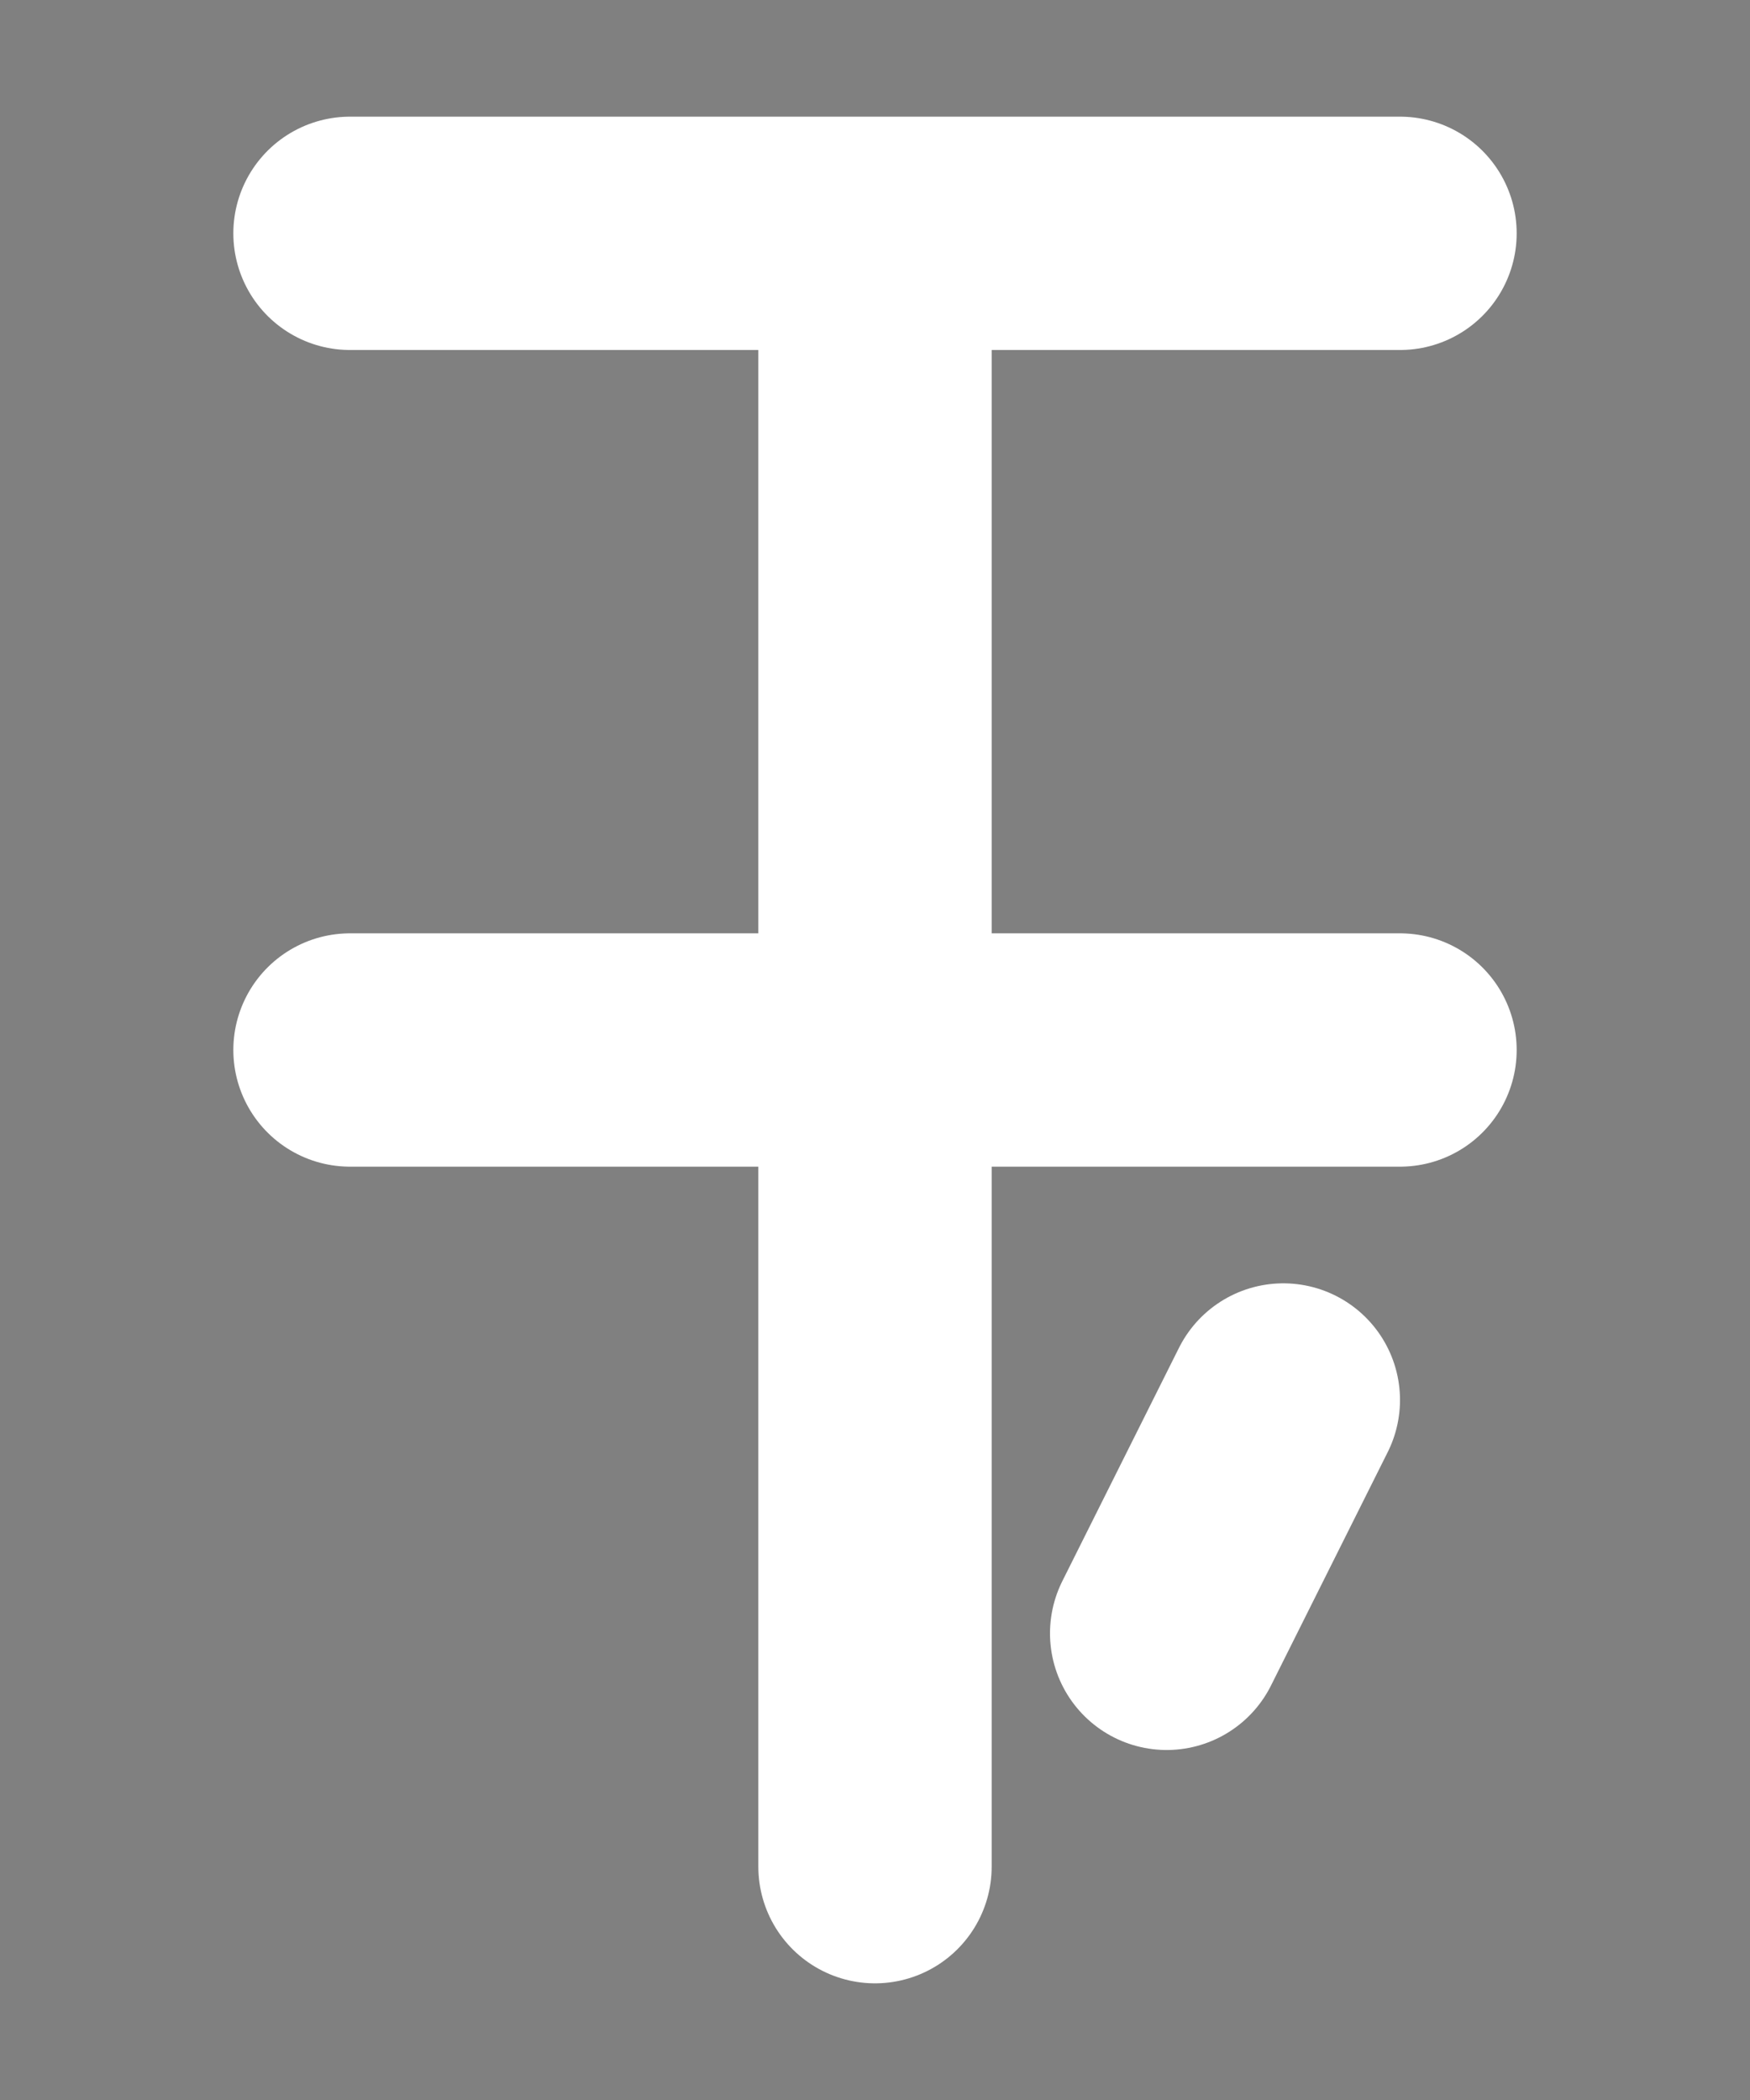 <?xml version="1.0" encoding="UTF-8"?><svg xmlns="http://www.w3.org/2000/svg" viewBox="0 0 15 18"><rect x="0" y="0" width="15" height="18" fill="#808080" stroke="none"/><defs><style>.cls-1{stroke:#000;stroke-miterlimit:10;}.cls-1,.cls-2,.cls-3{fill:none;}.cls-2{stroke-width:0px;}.cls-3{stroke:#fff;stroke-linecap:round;stroke-linejoin:round;stroke-width:2px;}</style></defs><g id="Layer_1"><rect class="cls-1" x="-199.5" y="-389" width="360" height="576" transform="translate(81.5 -120.5) rotate(-90)"/></g><g id="Layer_3"><rect class="cls-2" x="-109.5" y="-41" width="180" height="120"/></g><g id="Layer_2"><polyline class="cls-3" points="3 2 12 2 7.5 2 7.5 9 3 9 12 9"/><line class="cls-3" x1="7.5" y1="9" x2="7.5" y2="16"/><line class="cls-3" x1="11" y1="12" x2="10" y2="14"/></g></svg>
